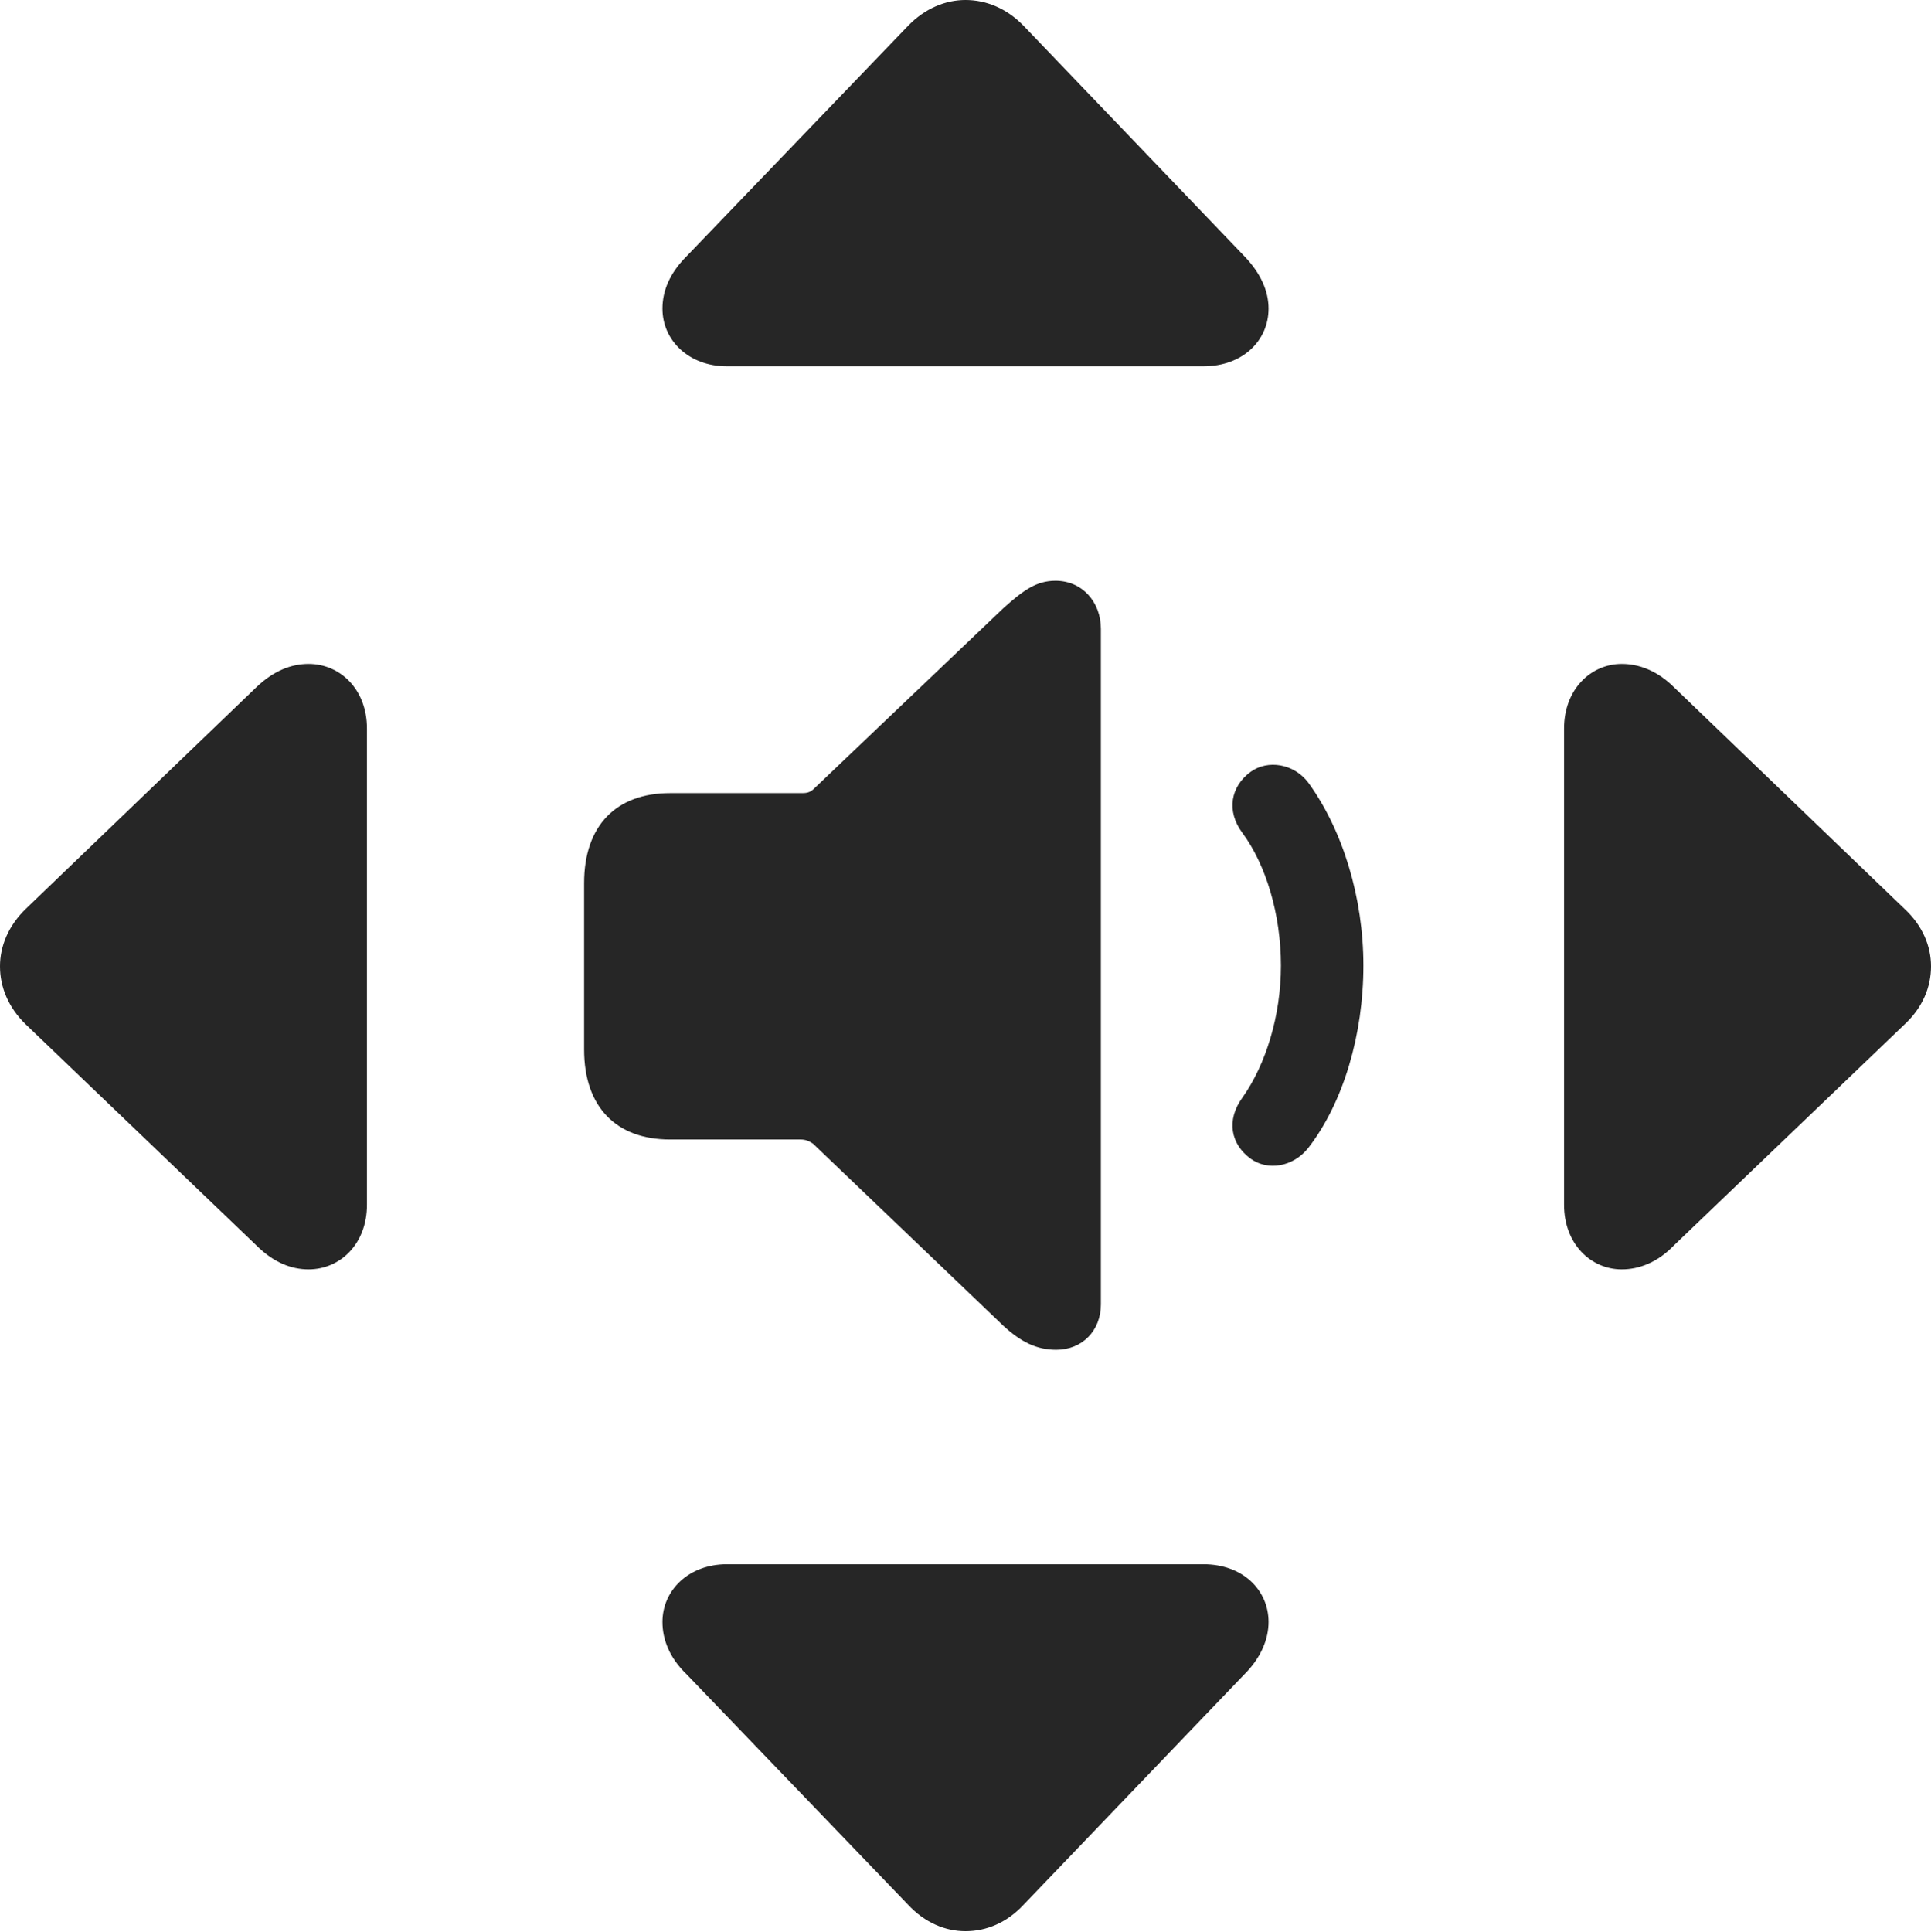 <?xml version="1.0" encoding="UTF-8"?>
<!--Generator: Apple Native CoreSVG 326-->
<!DOCTYPE svg
PUBLIC "-//W3C//DTD SVG 1.1//EN"
       "http://www.w3.org/Graphics/SVG/1.1/DTD/svg11.dtd">
<svg version="1.1" xmlns="http://www.w3.org/2000/svg" xmlns:xlink="http://www.w3.org/1999/xlink" viewBox="0 0 702.5 702.75">
 <g>
  <rect height="702.75" opacity="0" width="702.5" x="0" y="0"/>
  <path d="M249.75 93.25C243.5 99.5 241 106 241 112.25C241 123.75 250.5 133.25 264.5 133.25L437.75 133.25C452.25 133.25 461.5 123.75 461.5 112.25C461.5 106 458.75 99.5 452.75 93.25L372.5 9.5C366.25 3 358.75 0 351.25 0C344 0 336.5 3 330.25 9.5ZM249.75 609L330.25 692.75C336.5 699.5 344 702.5 351.25 702.5C358.75 702.5 366.25 699.5 372.5 692.75L452.75 609C458.75 603 461.5 596.25 461.5 590C461.5 578.5 452.25 569 437.75 569L264.5 569C250.5 569 241 578.5 241 590C241 596.25 243.5 603 249.75 609ZM609 250C603 244 596.25 241.5 590 241.5C578.75 241.5 569 250.75 569 265L569 438.25C569 452.5 578.75 461.75 590 461.75C596.25 461.75 603 459.25 609 453L692.75 372.75C699.5 366.5 702.5 359 702.5 351.5C702.5 344.25 699.5 336.75 692.75 330.5ZM93.25 250L9.5 330.5C3 336.75 0 344.25 0 351.5C0 359 3 366.5 9.5 372.75L93.25 453C99.5 459.25 106 461.75 112.25 461.75C123.75 461.75 133.5 452.5 133.5 438.25L133.5 265C133.5 250.75 123.75 241.5 112.25 241.5C106 241.5 99.5 244 93.25 250Z" fill="black" fill-opacity="0.85"/>
  <path d="M384.25 491C393.75 491 400.5 484 400.5 474.5L400.5 228.75C400.5 219 393.75 211.25 384 211.25C377 211.25 372.25 214.75 365 221.25L295.75 287.25C294.25 288.5 293 288.5 291.25 288.5L243.75 288.5C224.25 288.5 212.5 300.25 212.5 321.25L212.5 381.75C212.5 402.75 224.25 414.5 243.75 414.5L291.25 414.5C293 414.5 294.25 415 295.75 416L365 482.25C371.5 488.25 377.25 491 384.25 491Z" fill="black" fill-opacity="0.85"/>
  <path d="M455 421.5C461.25 426 470.5 424.5 476 417.5C488.75 401 496 376.25 496 351.25C496 326.5 488.5 302 476 284.75C470.75 277.75 461.25 276.25 455 280.75C447.75 286 446 295 452 303C460.5 314.5 466 332.5 466 351.25C466 369.5 460.5 387.25 452 399.25C446 407.5 447.75 416.25 455 421.5Z" fill="black" fill-opacity="0.85"/>
 </g>
</svg>
